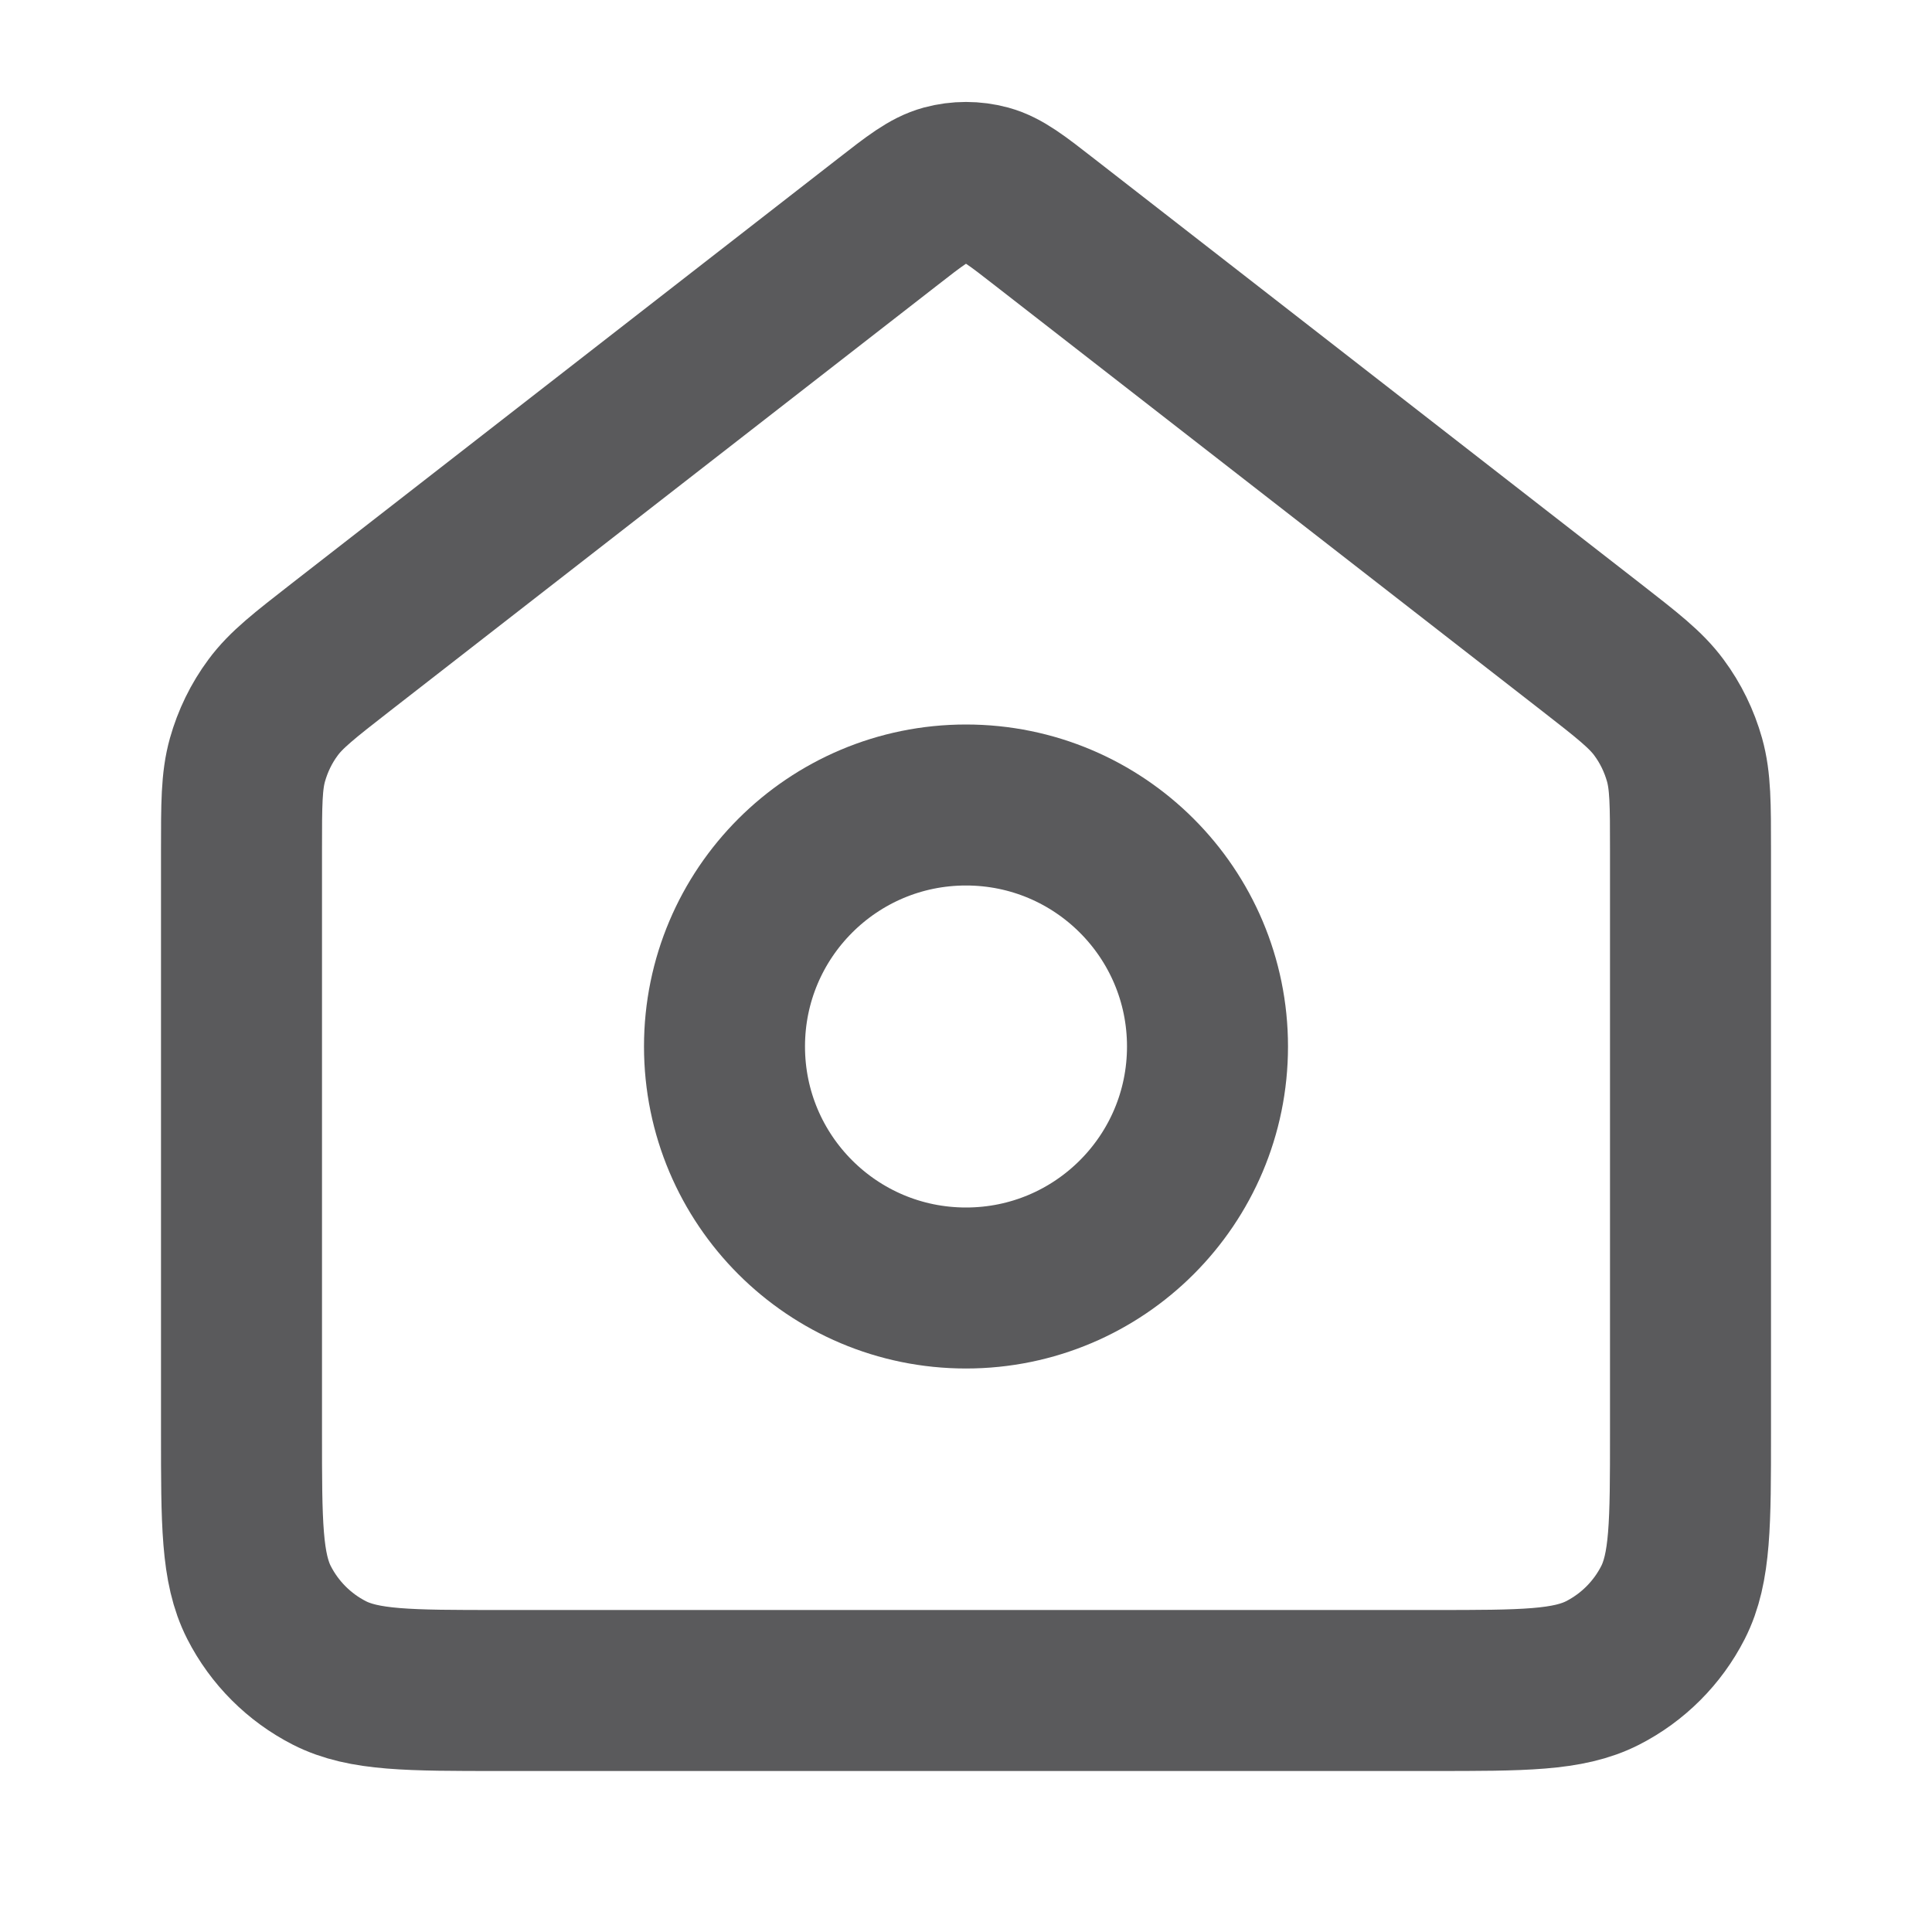 <svg width="24" height="24" viewBox="0 0 24 24" fill="none" xmlns="http://www.w3.org/2000/svg">
<g id="home-04">
<g id="Icon">
<path d="M12 16C13.657 16 15 14.657 15 13C15 11.343 13.657 10 12 10C10.343 10 9 11.343 9 13C9 14.657 10.343 16 12 16Z" stroke="#5A5A5C" stroke-width="2" stroke-linecap="round" stroke-linejoin="round"/>
<path d="M3 10.565C3 9.99 3 9.703 3.074 9.439C3.14 9.205 3.247 8.984 3.392 8.789C3.555 8.568 3.782 8.392 4.235 8.039L11.018 2.764C11.369 2.49 11.545 2.354 11.739 2.301C11.91 2.255 12.09 2.255 12.261 2.301C12.455 2.354 12.631 2.49 12.982 2.764L19.765 8.039C20.218 8.392 20.445 8.568 20.608 8.789C20.753 8.984 20.86 9.205 20.926 9.439C21 9.703 21 9.99 21 10.565V17.8C21 18.92 21 19.48 20.782 19.908C20.59 20.284 20.284 20.59 19.908 20.782C19.48 21 18.92 21 17.8 21H6.2C5.08 21 4.52 21 4.092 20.782C3.716 20.59 3.41 20.284 3.218 19.908C3 19.48 3 18.92 3 17.8V10.565Z" stroke="#5A5A5C" stroke-width="2" stroke-linecap="round" stroke-linejoin="round"/>
</g>
</g>
</svg>
